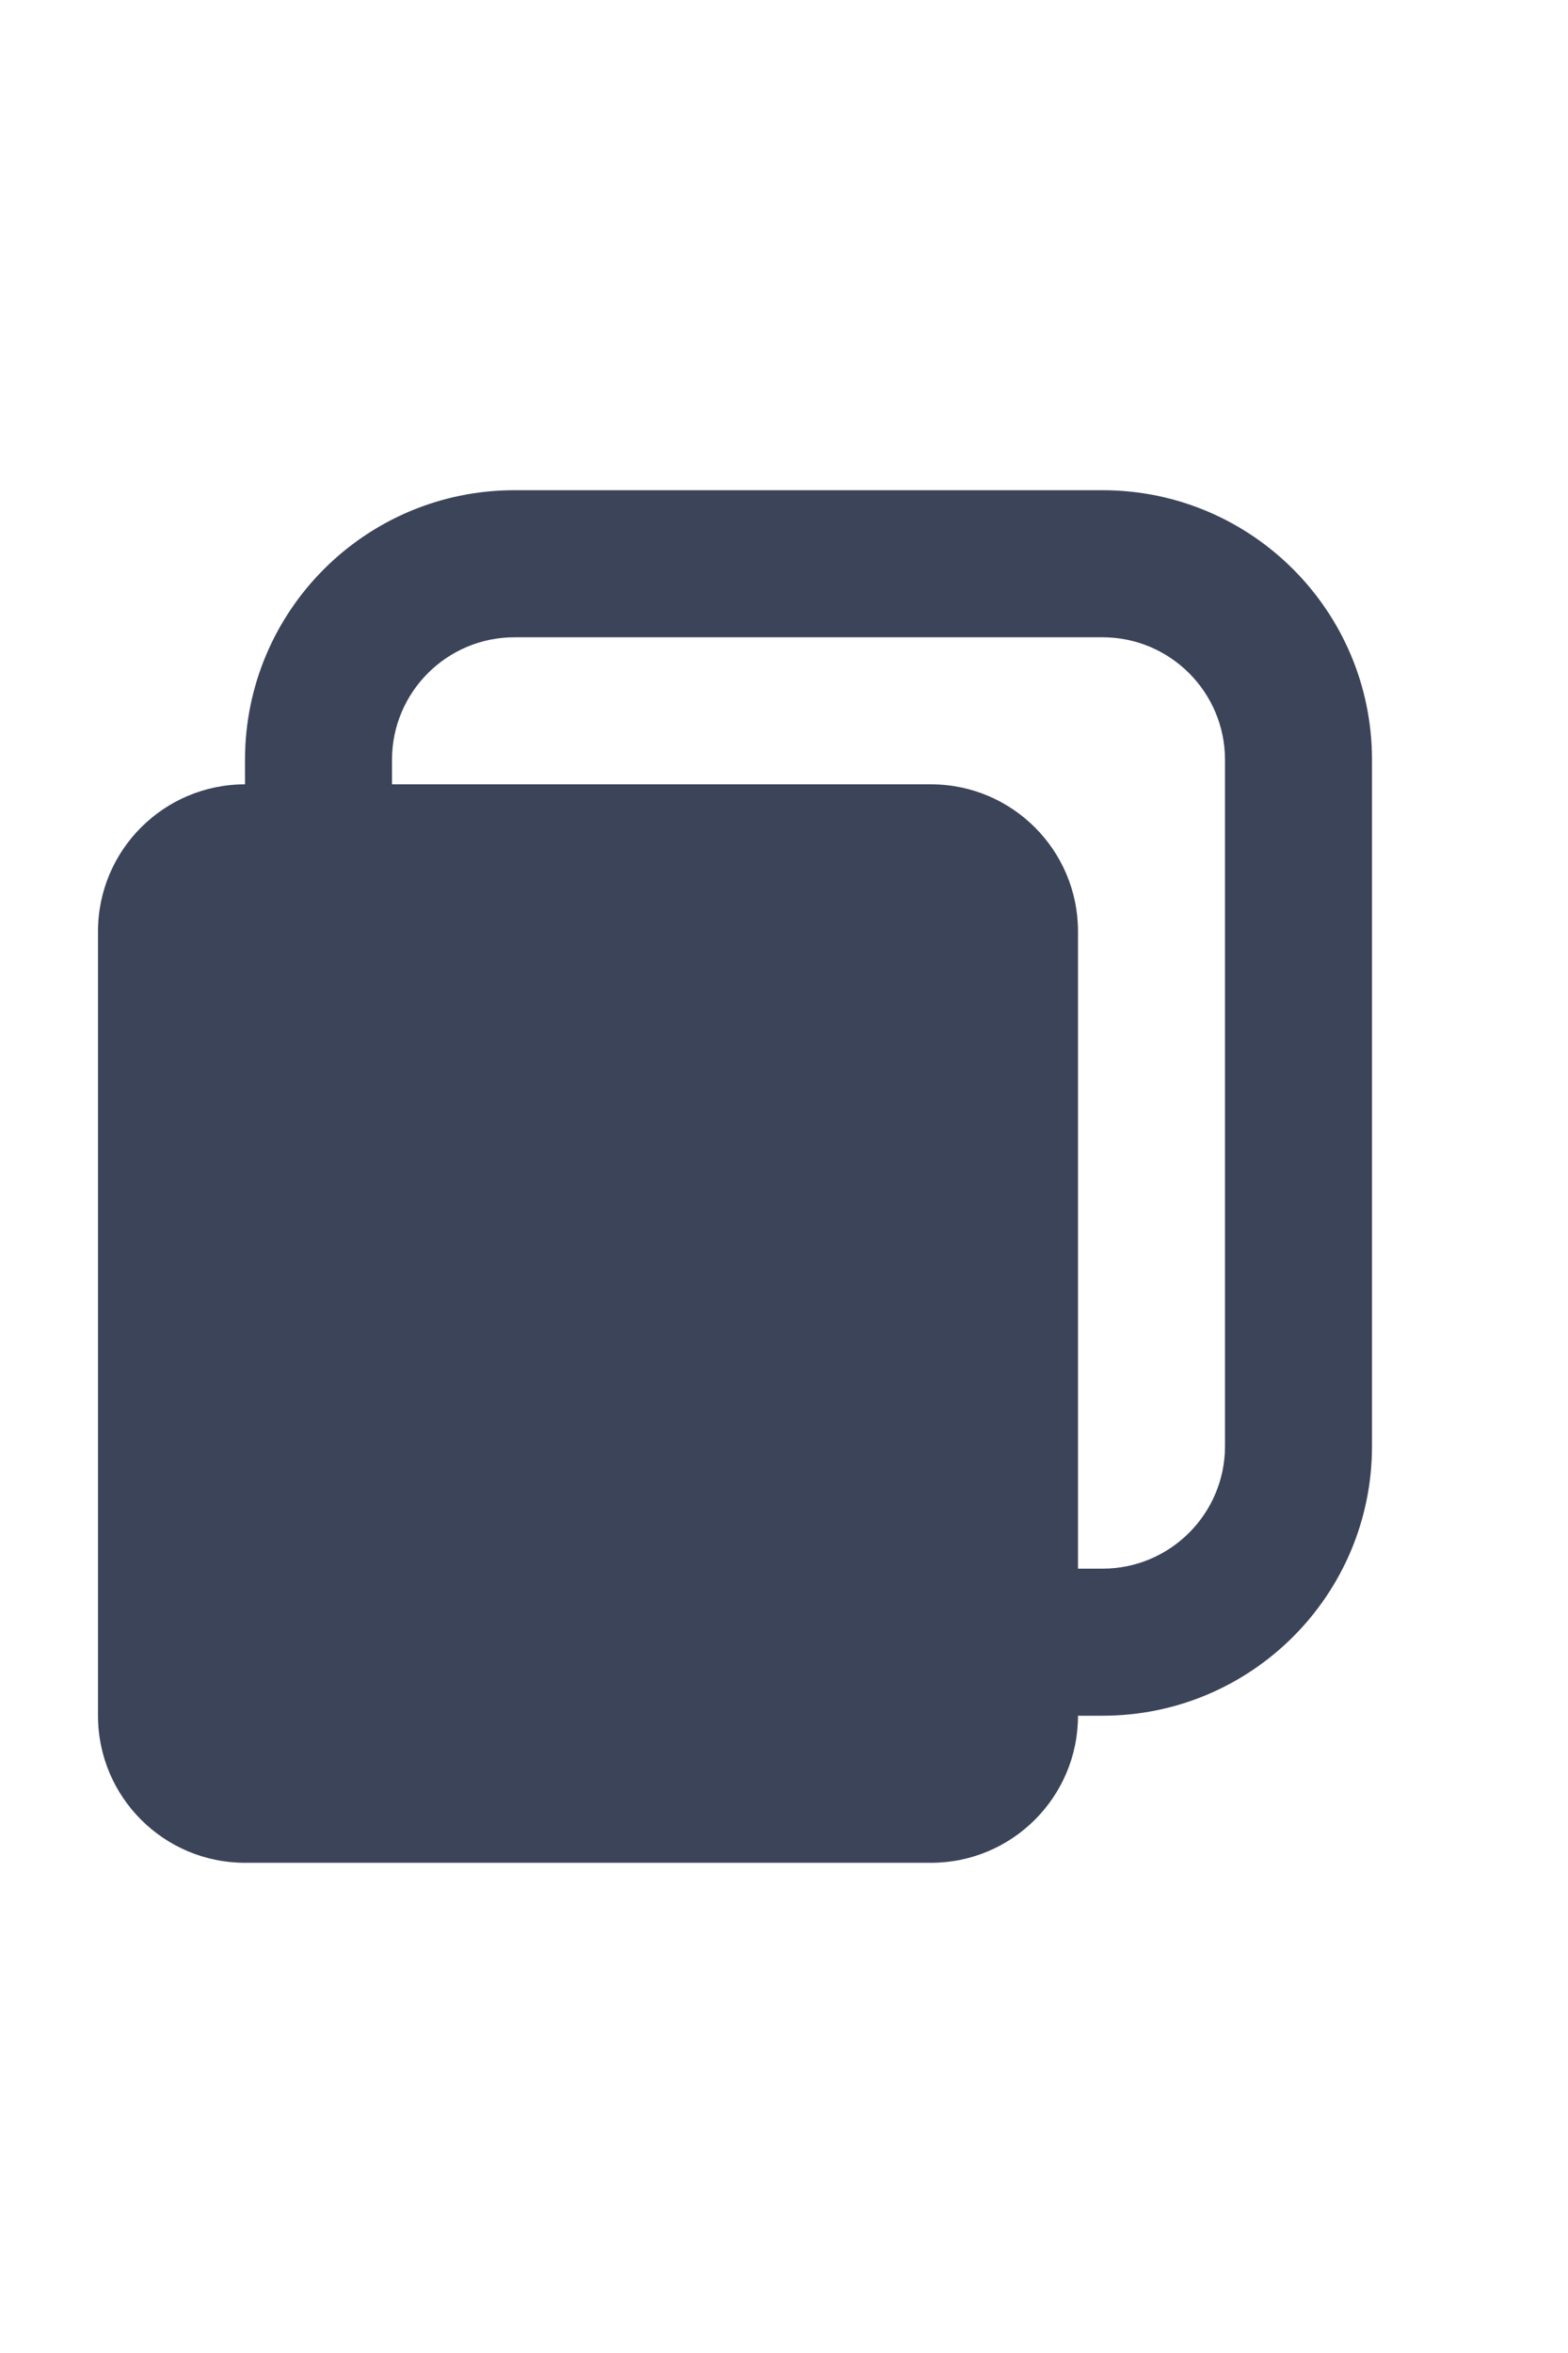 <svg width="16" height="24" viewBox="0 0 16 24" fill="none" xmlns="http://www.w3.org/2000/svg">
<g id="Frame 40952">
<path id="icon Copy" fill-rule="evenodd" clip-rule="evenodd" d="M5.25 5C3.731 5 2.5 6.231 2.5 7.75L2.5 8C1.672 8 1 8.672 1 9.5V17.5C1 18.328 1.672 19 2.5 19H9.5C10.328 19 11 18.328 11 17.5H11.25C12.769 17.5 14 16.269 14 14.75V7.75C14 6.231 12.769 5 11.25 5H5.25ZM11 16H11.25C11.94 16 12.5 15.44 12.5 14.75V7.75C12.5 7.06 11.94 6.5 11.25 6.5H5.25C4.56 6.5 4 7.06 4 7.75V8H9.5C10.328 8 11 8.672 11 9.5V16Z" fill="#3B4459"/>
</g>
</svg>
